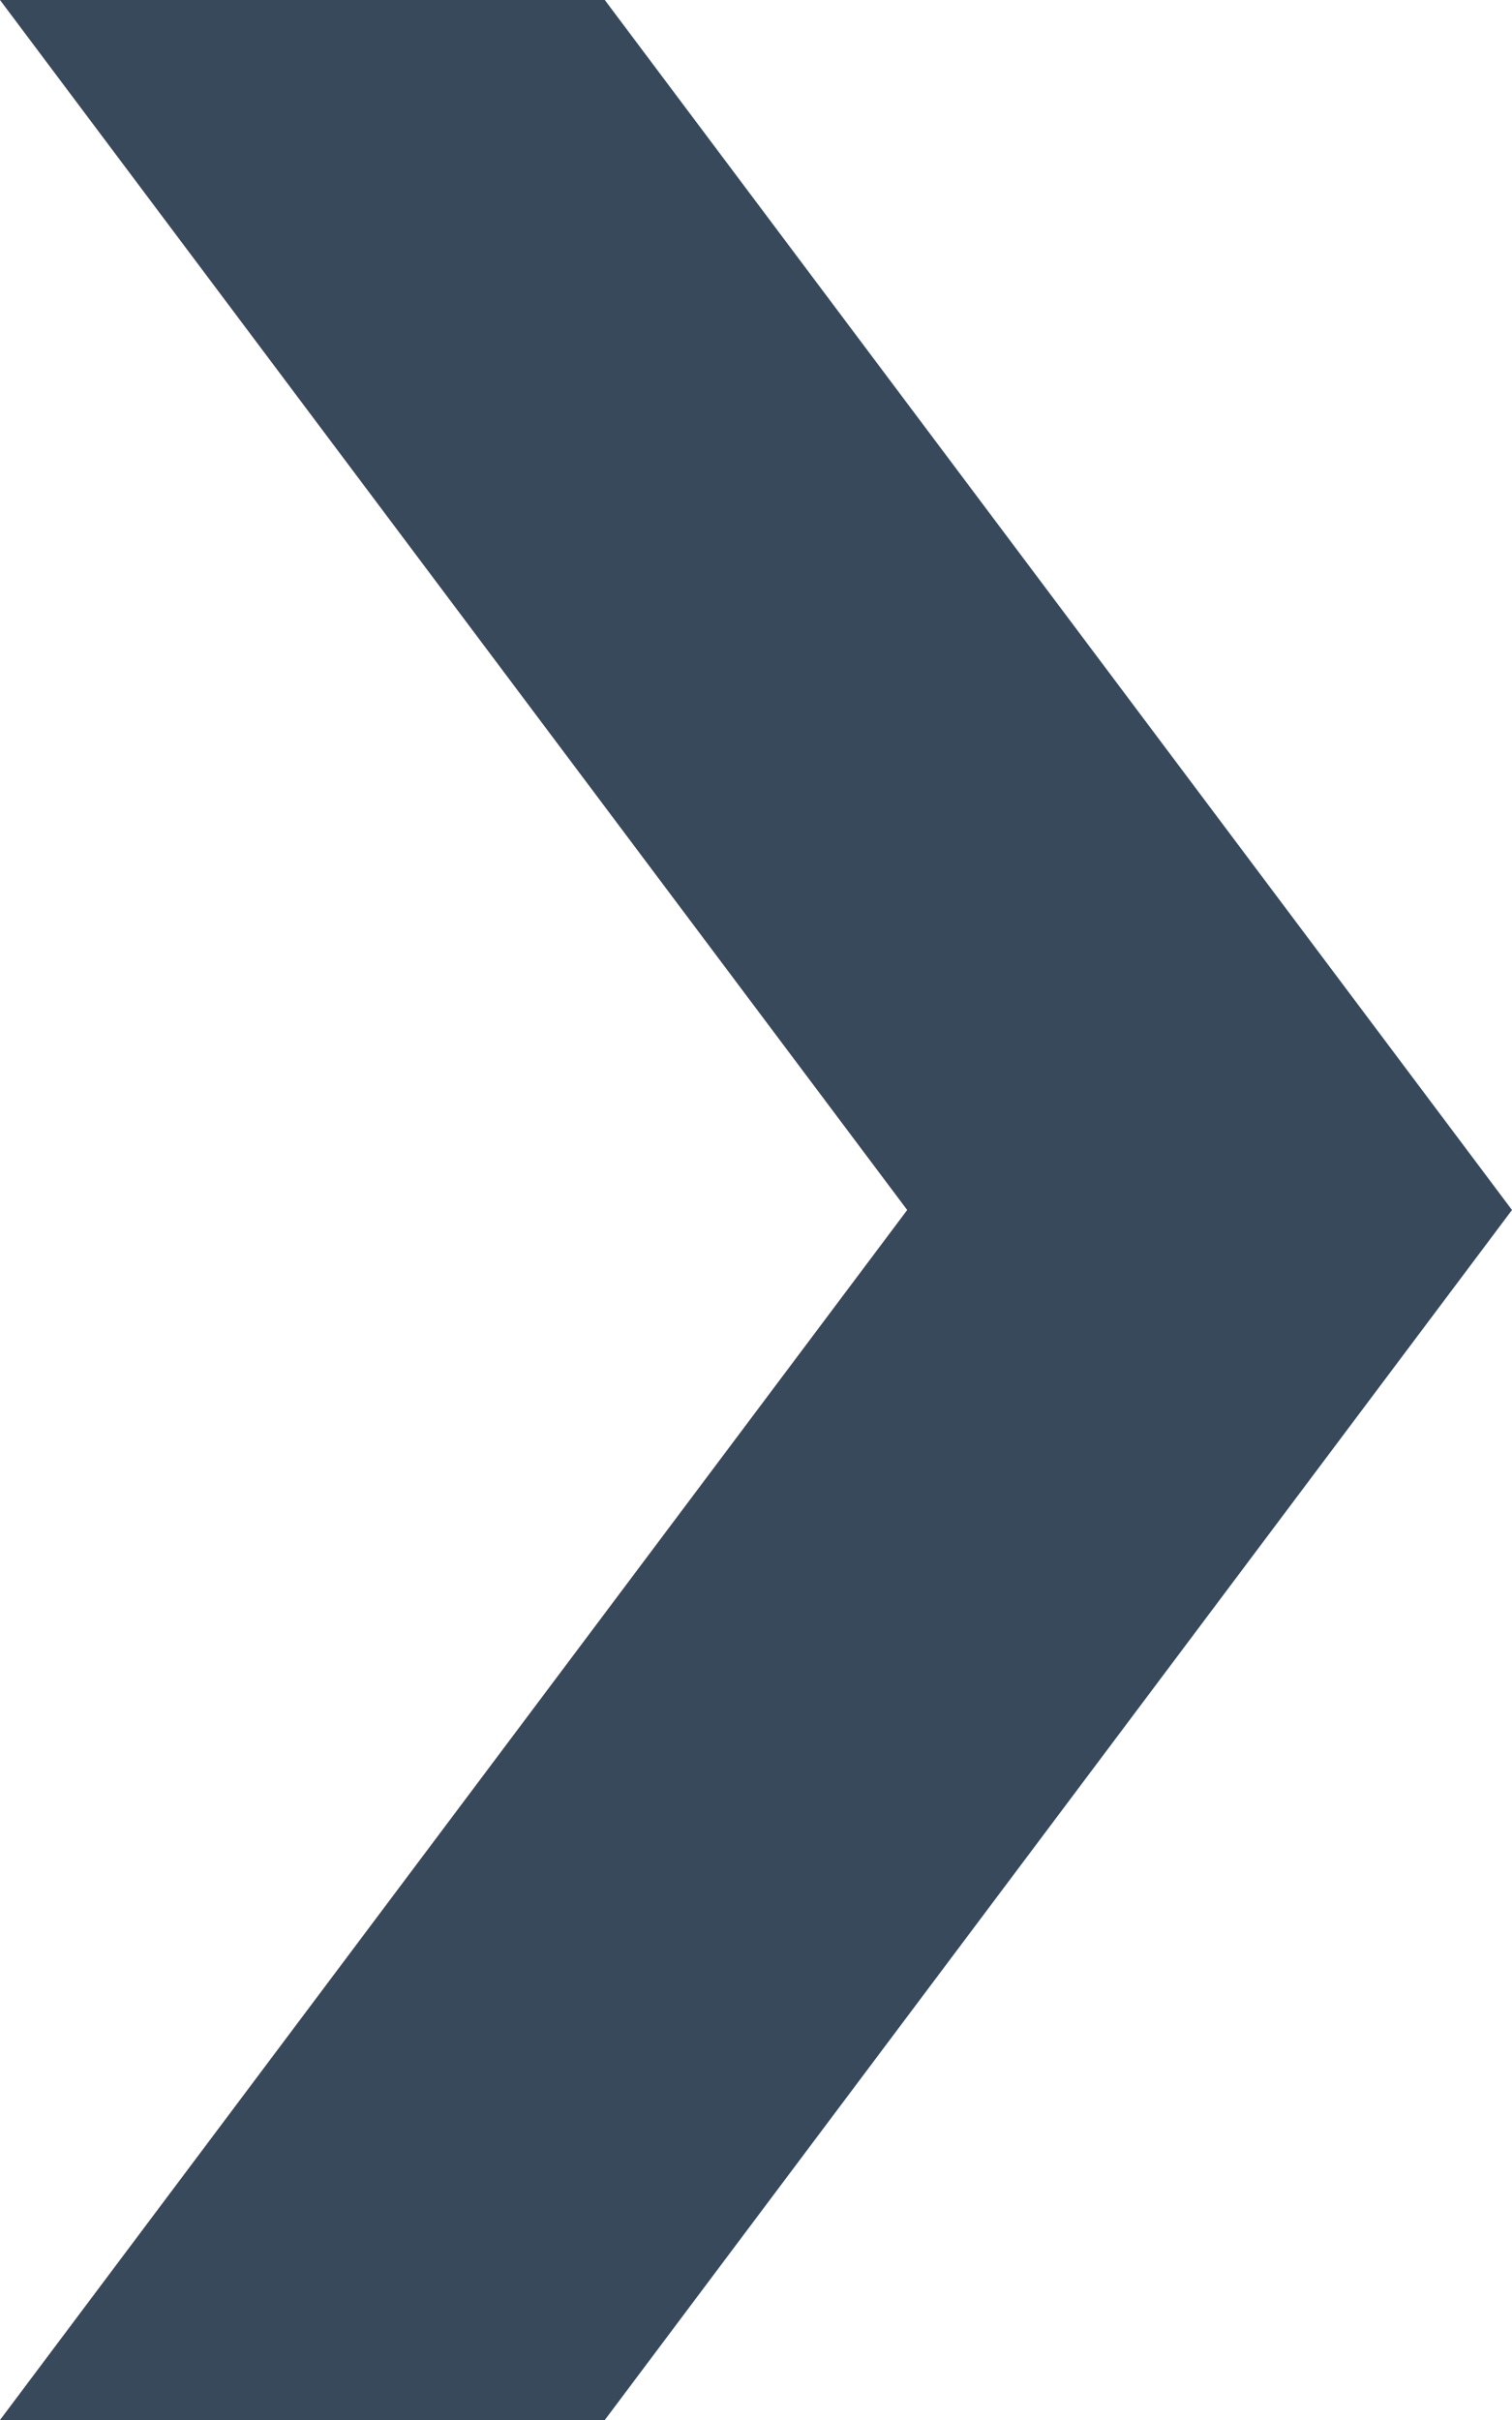 <svg id="Calque_1" data-name="Calque 1" xmlns="http://www.w3.org/2000/svg" viewBox="0 0 6.25 10"><defs><style>.cls-1{fill:#39495c;}</style></defs><title>arrow_right_10x10px_blue</title><polygon class="cls-1" points="2.5 0 0 0 3.75 5 0 10 2.5 10 6.25 5 2.5 0"/></svg>